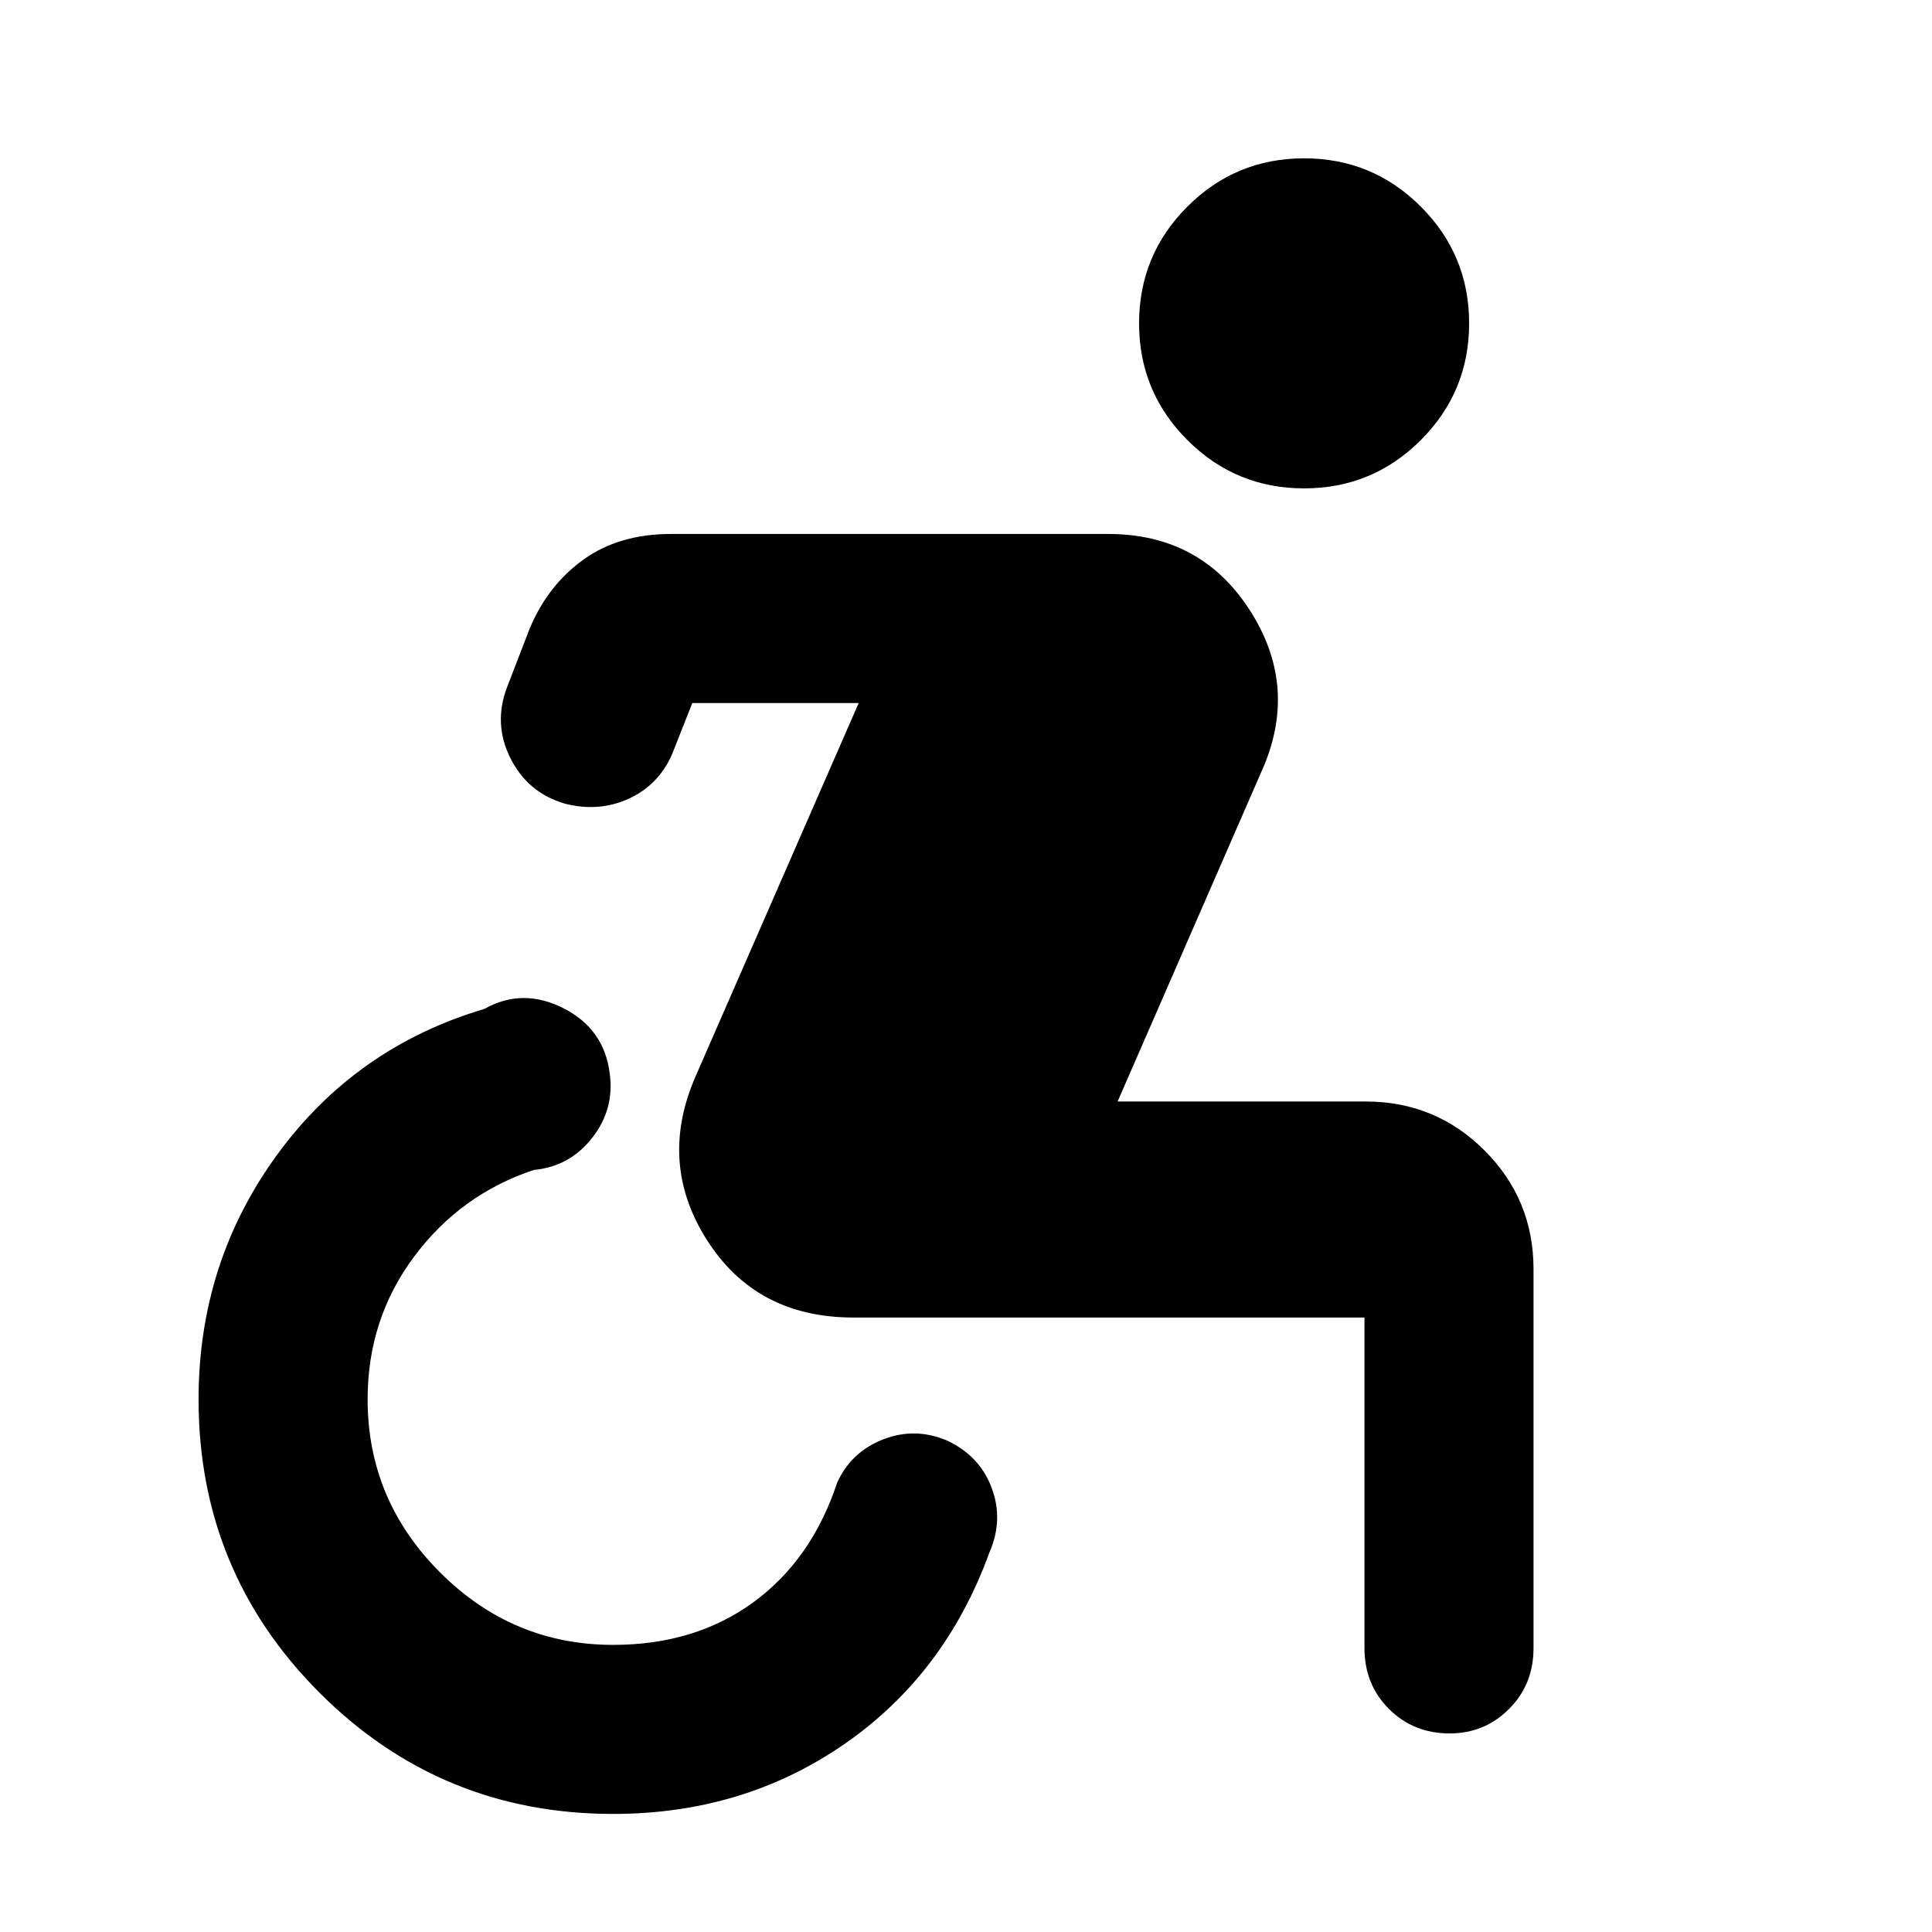 <svg xmlns="http://www.w3.org/2000/svg" height="40" viewBox="0 -960 960 960" width="40"><path d="M304.67-58.67q-85.67 0-145.84-60.16Q98.67-179 98.67-264.67q0-68 39-121.5t103-72.5q19-10.66 39.33-.33t23 32.67q2.33 17.66-8.83 31.83-11.17 14.17-28.84 15.83-36.33 12-59.5 43-23.16 31-23.16 71 0 50 36 86t86 36q40.66 0 69.66-21.16 29-21.17 41.67-59.5 7-15.34 23-21.5 16-6.17 32 .83 16 7.67 21.83 23.5 5.84 15.83-1.16 31.83-22 60.67-72.17 95.34-50.17 34.66-114.83 34.66ZM648-717.33q-34 0-58-24t-24-58q0-34 24-58t58-24q34 0 58 24t24 58q0 34-24 58t-58 24Zm-224 412q-48.33 0-72.83-38.67T346-426l80.67-184.67H344l-10 25.34q-6.67 15.33-21.5 22.16-14.83 6.84-31.83 2.5-18.34-5.33-27-22.5-8.67-17.16-1.67-35.5L263.33-648q9-21.33 26.67-34 17.67-12.67 43.33-12.67h217.34q45.66 0 70 37.34Q645-620 628-579.33l-72.67 166.66h123.34q34.66 0 59 24.34Q762-364 762-329.33V-141q0 18-12.17 30.17-12.16 12.16-29.5 12.16-18 0-30.16-12.16Q678-123 678-141v-164.33H424Z"/></svg>